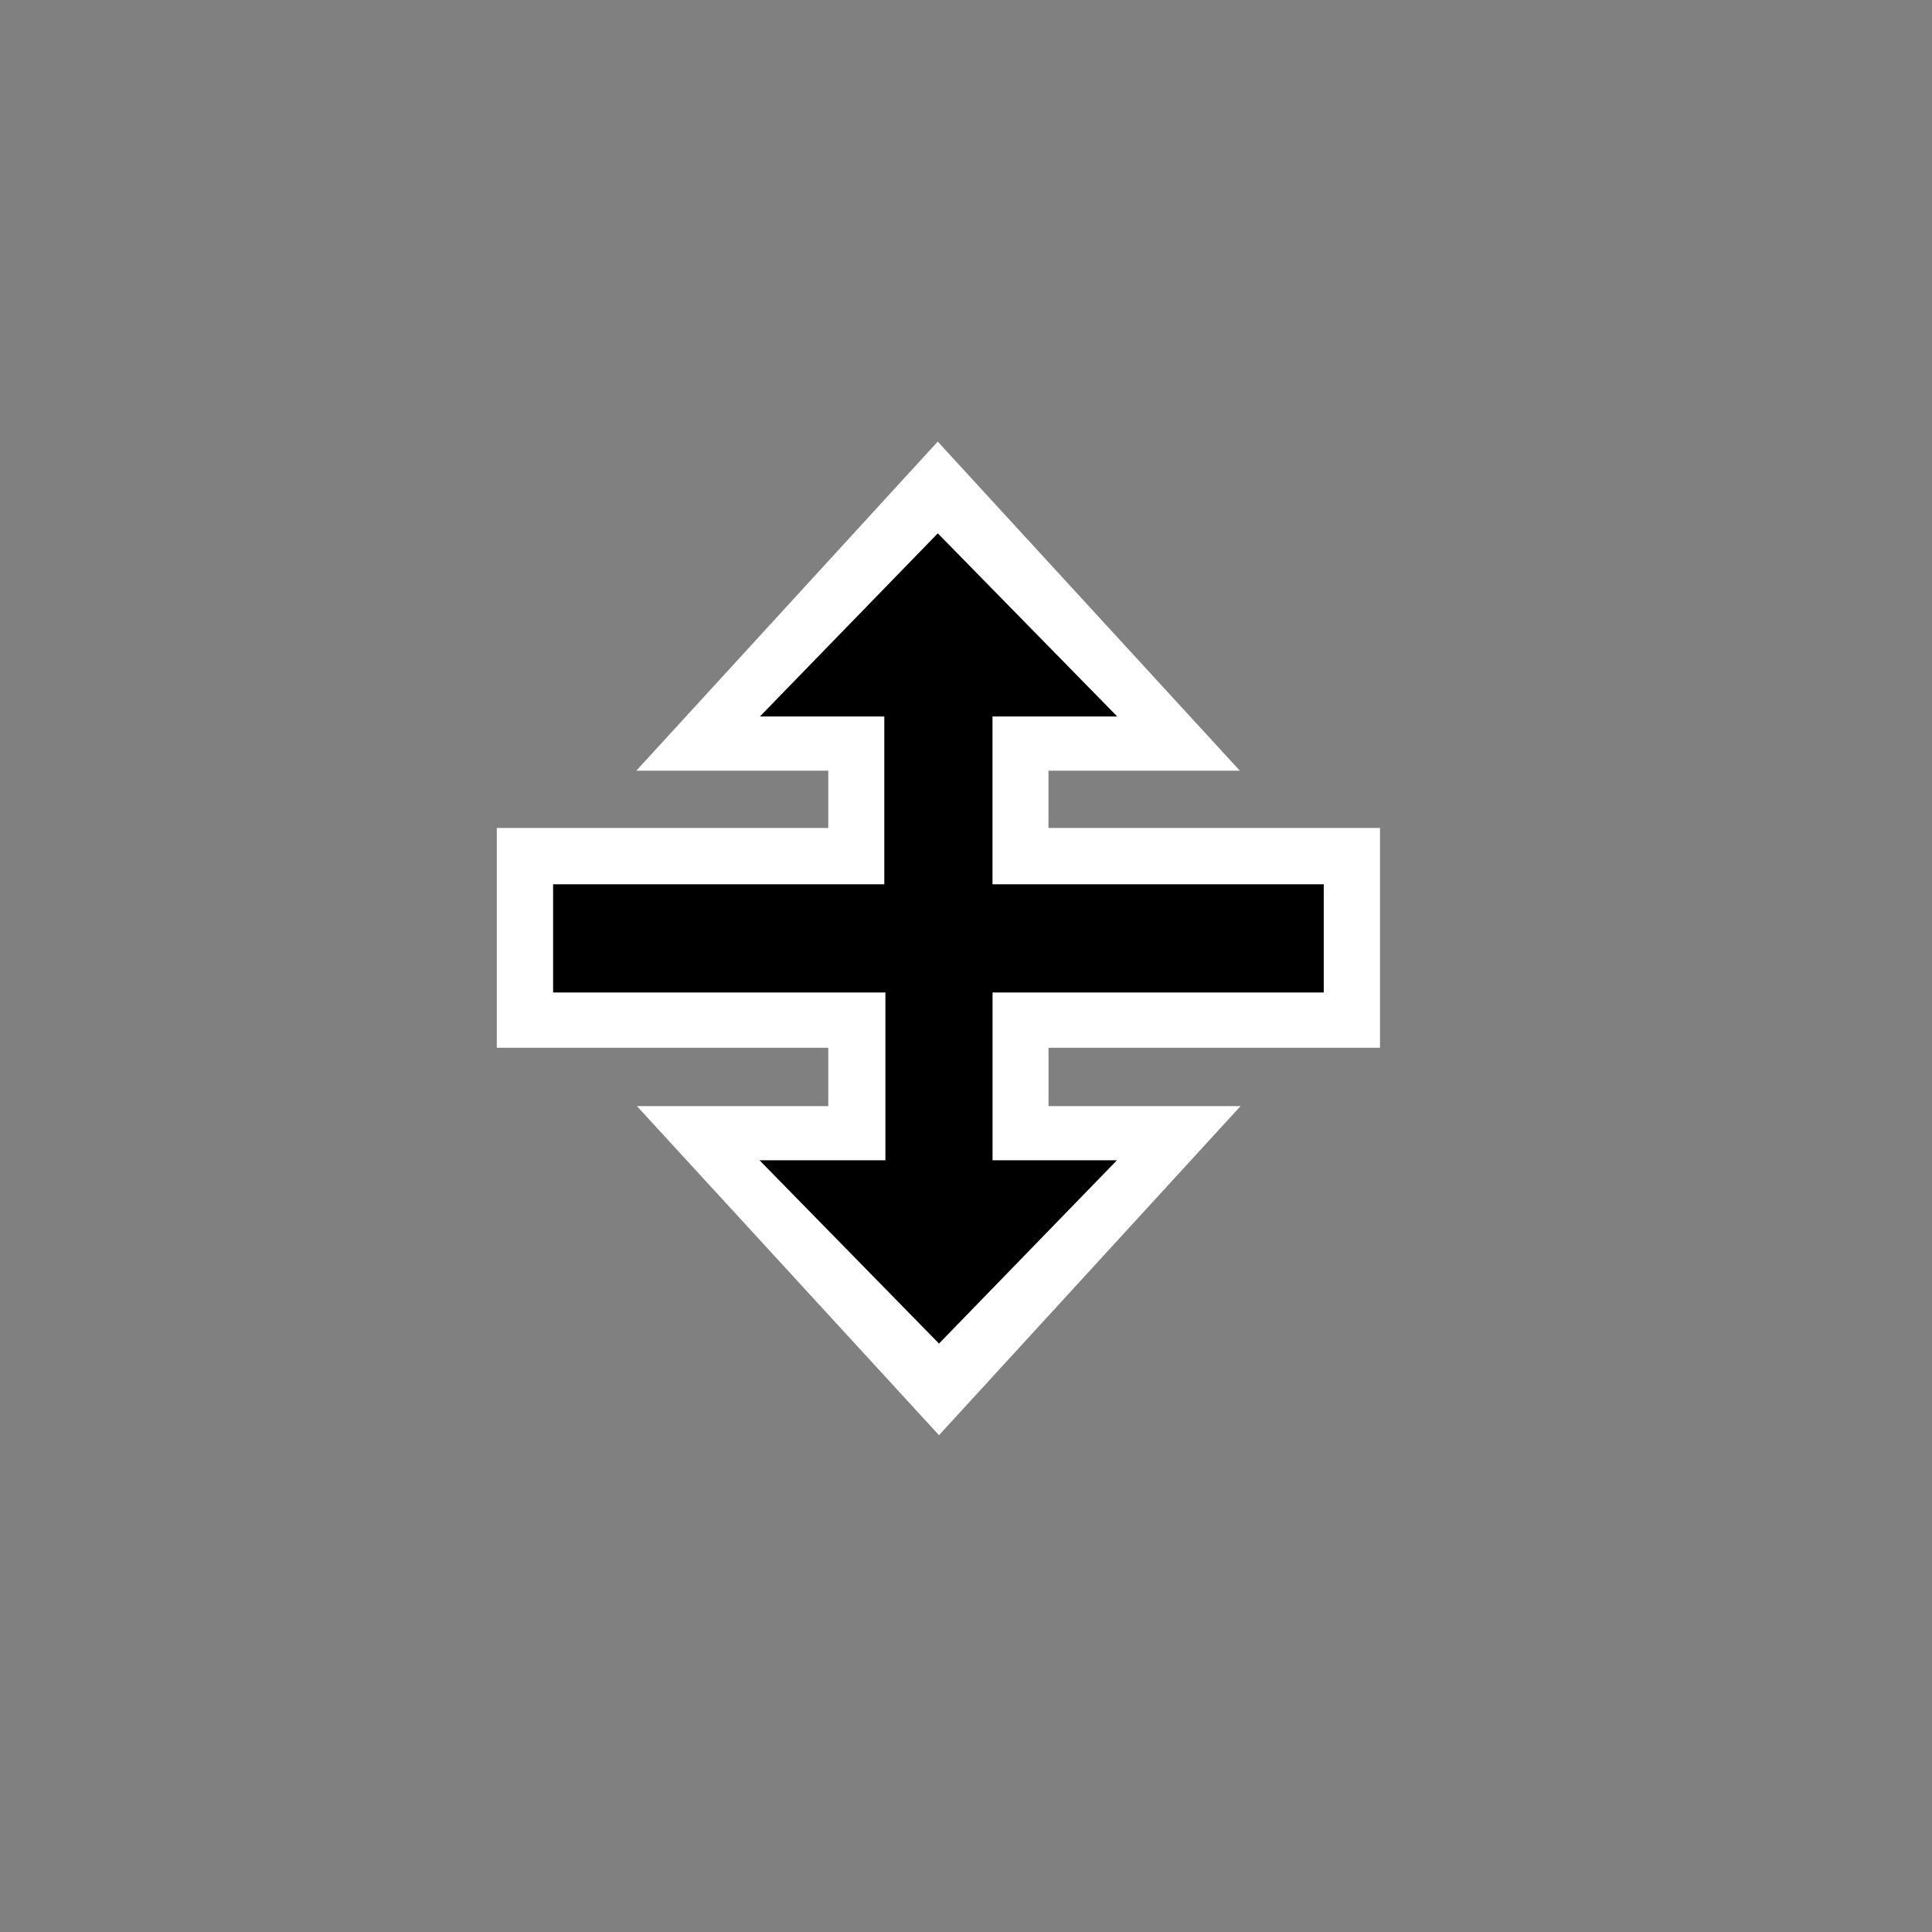 <?xml version="1.0" encoding="UTF-8" standalone="no"?>
<svg width="35px" height="35px" viewBox="0 0 35 35" version="1.1" xmlns="http://www.w3.org/2000/svg" xmlns:xlink="http://www.w3.org/1999/xlink">
    <rect x="0" y="0" width="35" height="35" fill="#808080" stroke="none"/>
    <defs></defs>
    <g id="Page-1" stroke="none" stroke-width="1" fill="none" fill-rule="evenodd">
        <g id="resizeupdown">
             
            <path d="M16.988,8 L11.527,13.962 L15.005,13.962 L15.005,15 L9,15 L9,15.019 L9,18.961 L9,18.981 L15.005,18.981 L15.005,20.039 L11.539,20.039 L17.011,26 L22.473,20.039 L18.995,20.039 L18.995,18.981 L25,18.981 L25,15 L18.994,15 L18.994,13.962 L22.461,13.962 L16.988,8 Z" id="resize-border" fill="#FFFFFF"></path>
            <path d="M23.961,16.02 L17.98,16.02 L17.98,12.98 L20.24,12.98 L16.989,9.662 L13.766,12.98 L16.02,12.98 L16.02,16.02 L10.04,16.02 L10.02,16.02 L10.02,17.98 L10.04,17.98 L16.04,17.98 L16.04,21.02 L13.76,21.02 L17.011,24.34 L20.234,21.02 L17.981,21.02 L17.981,17.98 L23.961,17.98 L23.981,17.98 L23.981,16.02 L23.961,16.02 Z" id="resize" fill="#000000"></path>
        </g>
    </g>
</svg>